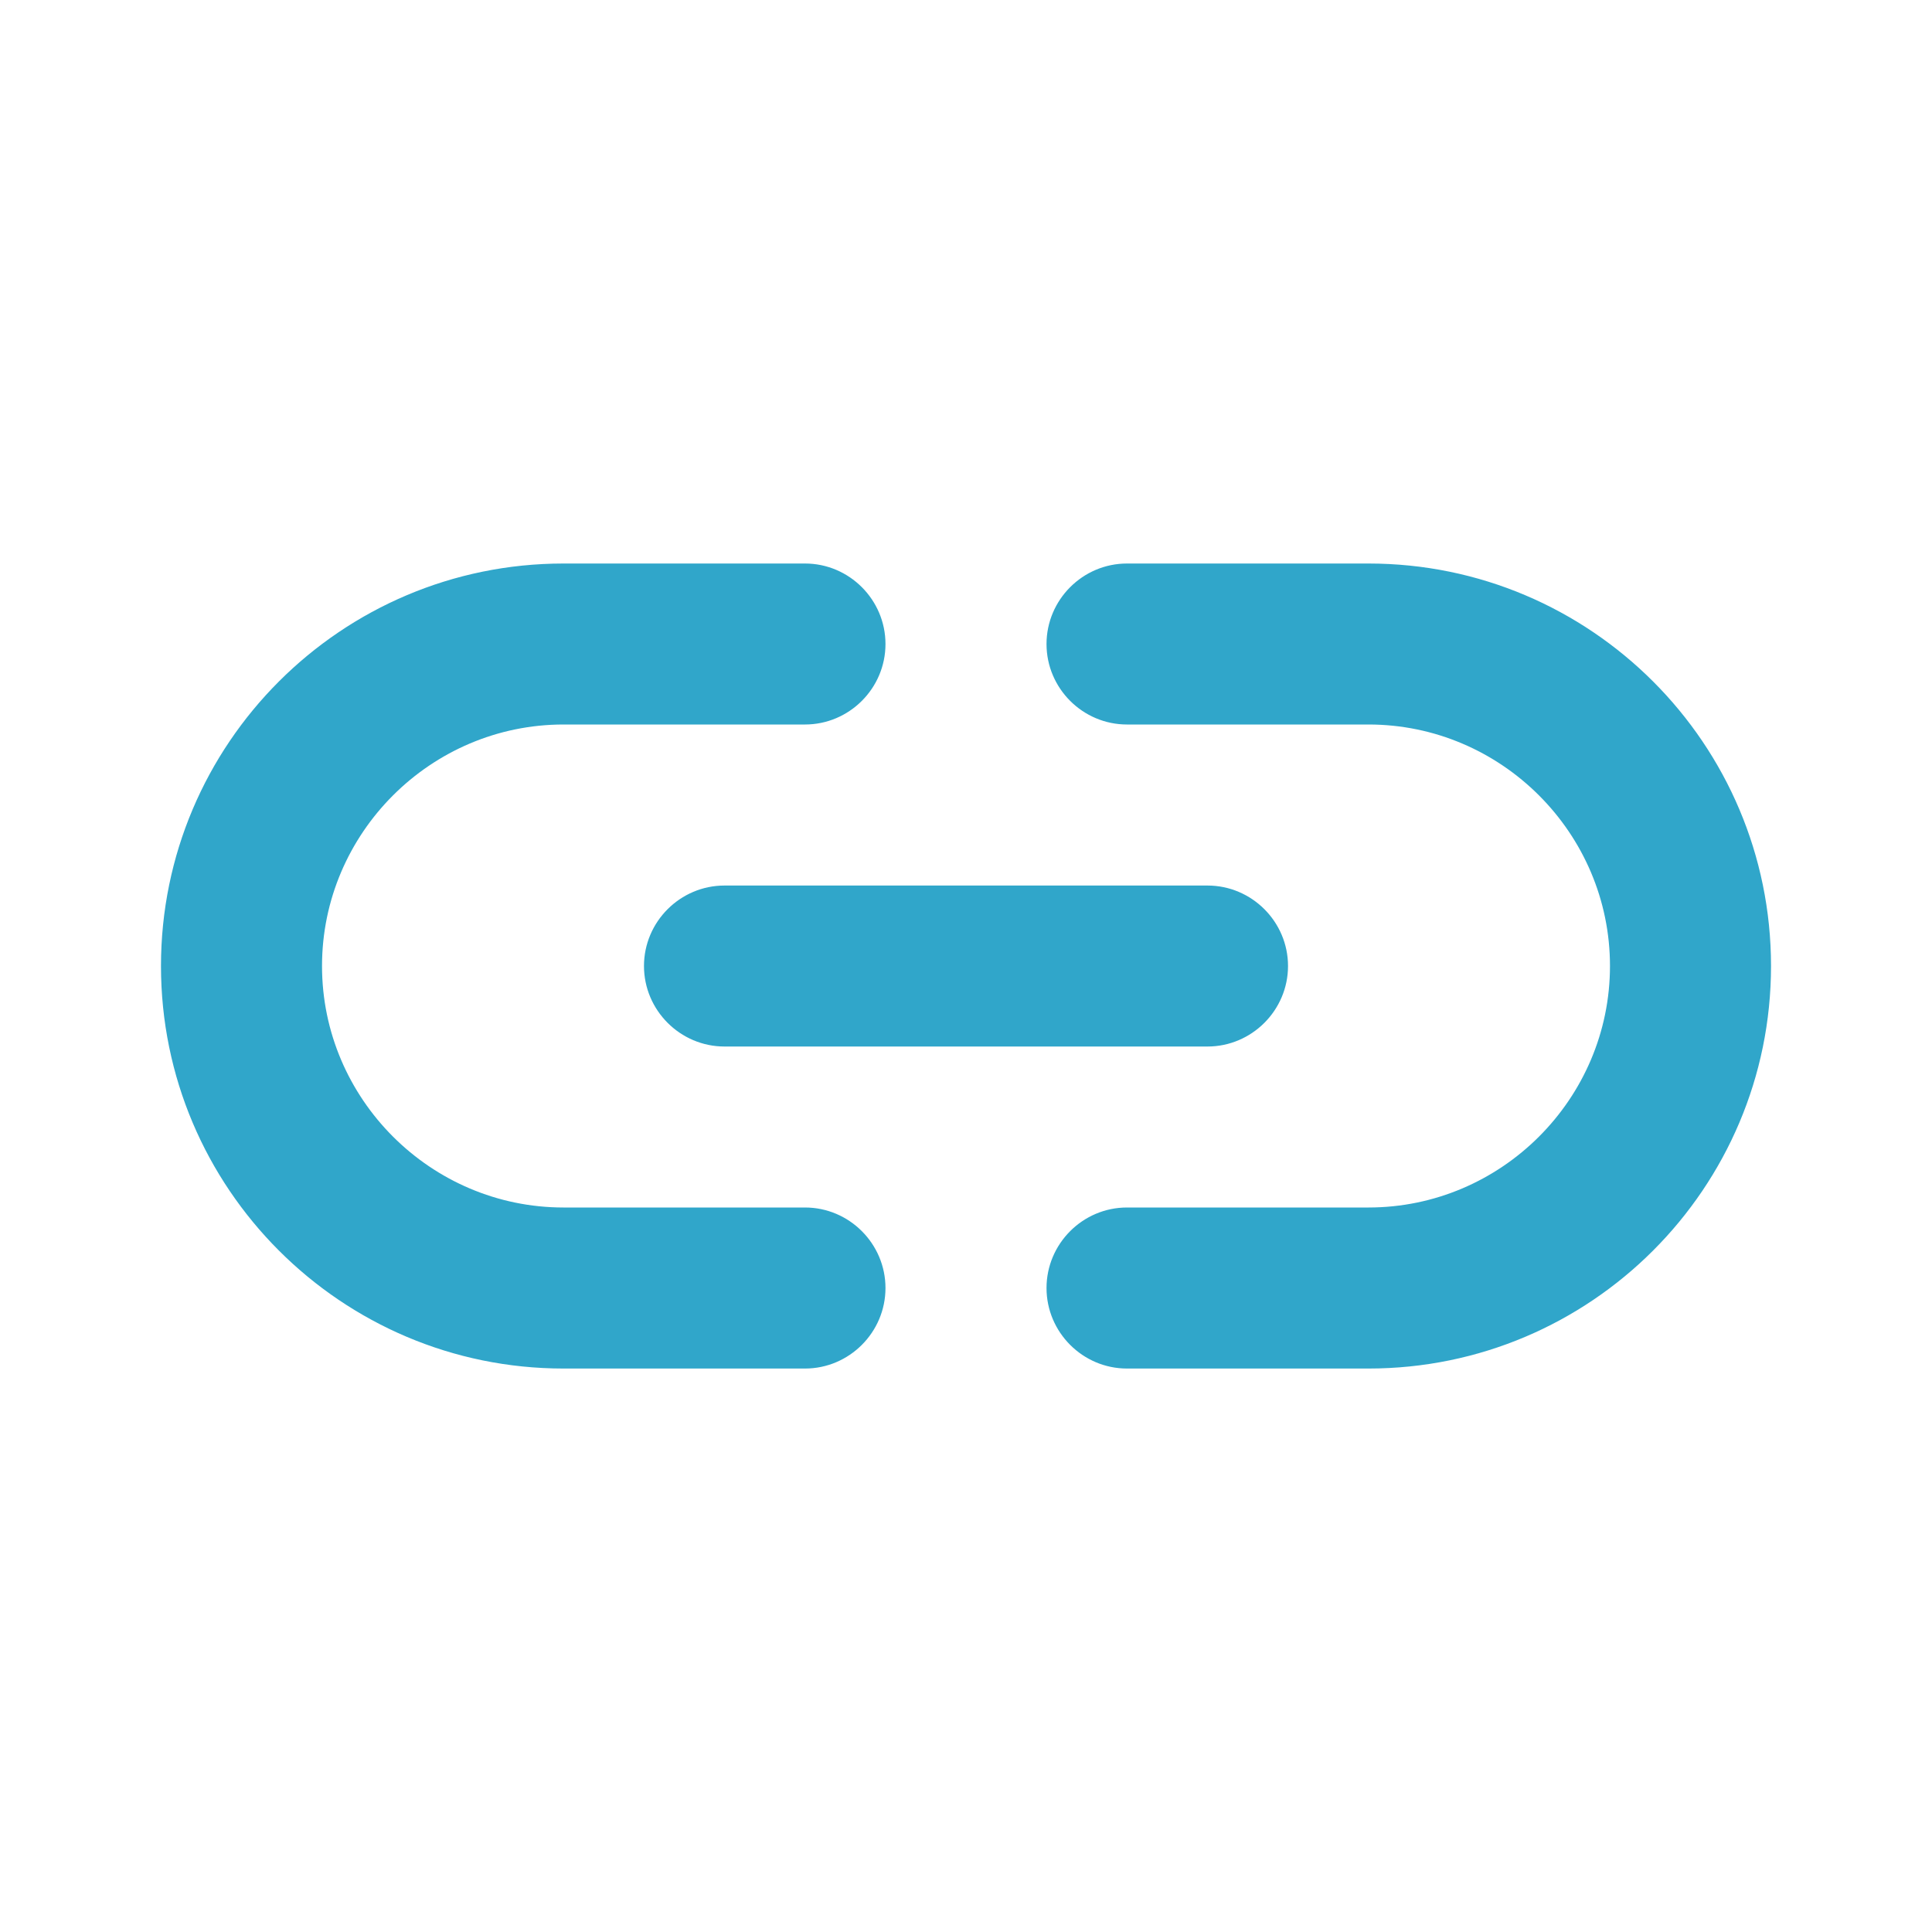 <svg width="34" height="34" viewBox="0 0 34 34" fill="none" xmlns="http://www.w3.org/2000/svg">
<path d="M24.083 9.917H19.833C19.054 9.917 18.417 10.555 18.417 11.334C18.417 12.113 19.054 12.75 19.833 12.75H24.083C26.421 12.75 28.333 14.663 28.333 17C28.333 19.338 26.421 21.25 24.083 21.25H19.833C19.054 21.25 18.417 21.888 18.417 22.667C18.417 23.446 19.054 24.084 19.833 24.084H24.083C27.993 24.084 31.167 20.91 31.167 17C31.167 13.09 27.993 9.917 24.083 9.917ZM11.333 17C11.333 17.779 11.971 18.417 12.75 18.417H21.25C22.029 18.417 22.667 17.779 22.667 17C22.667 16.221 22.029 15.584 21.25 15.584H12.75C11.971 15.584 11.333 16.221 11.333 17ZM14.167 21.25H9.917C7.579 21.25 5.667 19.338 5.667 17C5.667 14.663 7.579 12.75 9.917 12.75H14.167C14.946 12.75 15.583 12.113 15.583 11.334C15.583 10.555 14.946 9.917 14.167 9.917H9.917C6.007 9.917 2.833 13.09 2.833 17C2.833 20.91 6.007 24.084 9.917 24.084H14.167C14.946 24.084 15.583 23.446 15.583 22.667C15.583 21.888 14.946 21.25 14.167 21.25Z" fill="#30A6CA"/>
</svg>
